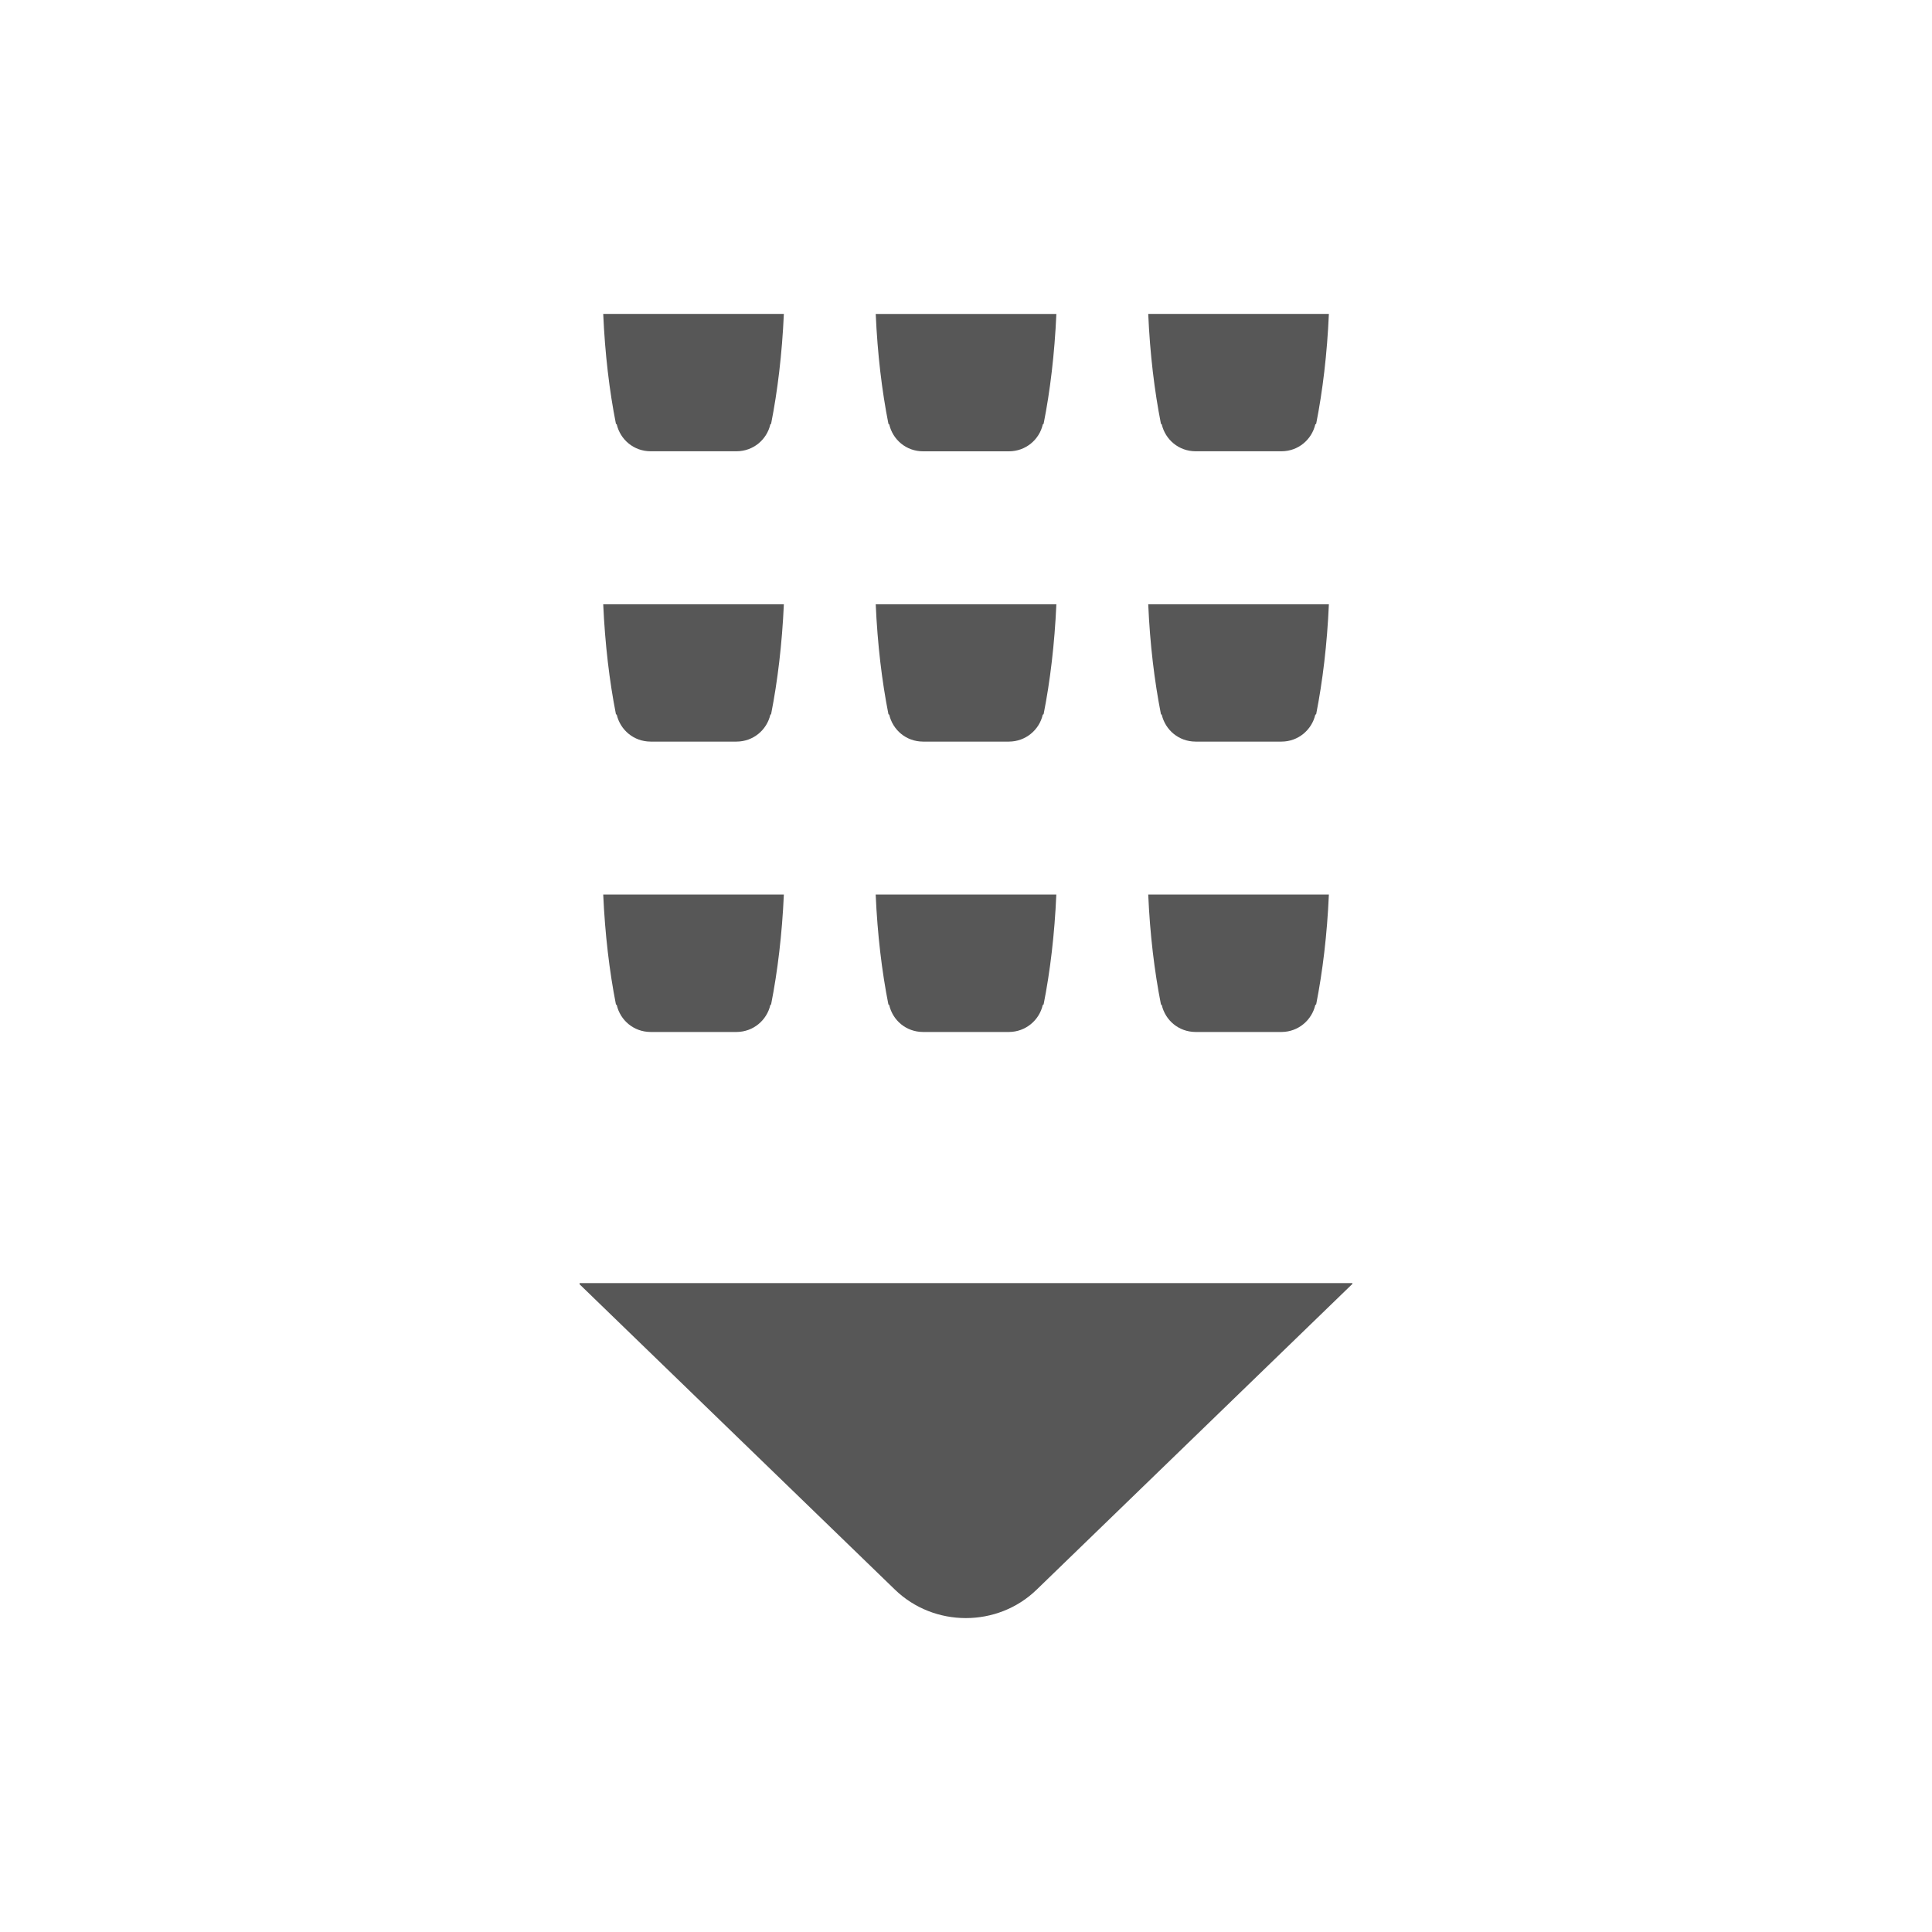 <svg xmlns="http://www.w3.org/2000/svg" width="40" height="40" viewBox="0 0 40 40"><path fill="#575757" d="M15.965 8.774l-.016.013c-.073.315-.352.555-.699.556h-1.781c-.348-.001-.626-.241-.7-.556l-.017-.013c-.135-.679-.227-1.449-.263-2.275h3.74c-.037.827-.13 1.597-.264 2.275zm5.642 0l-.017.014c-.072.315-.354.555-.699.556h-1.782c-.348-.001-.625-.241-.698-.556l-.017-.013c-.135-.679-.227-1.449-.263-2.275h3.74c-.037.826-.129 1.596-.264 2.274zm5.643 0l-.018.013c-.074.315-.353.555-.698.556h-1.782c-.348-.001-.625-.241-.699-.556l-.017-.013c-.134-.679-.228-1.449-.263-2.275h3.74c-.036.827-.129 1.597-.263 2.275zm-11.285 6.012l-.016.012c-.073.314-.352.555-.699.556l-.001.001h-1.78v-.001c-.348-.001-.626-.241-.7-.556l-.017-.012c-.134-.681-.226-1.449-.263-2.275h3.74c-.037.825-.13 1.593-.264 2.275zm5.642 0l-.018.012c-.072.314-.354.555-.699.556v.001h-1.78l-.001-.001c-.348-.001-.625-.241-.698-.556l-.017-.012c-.135-.681-.227-1.449-.263-2.275h3.74c-.037.825-.129 1.593-.264 2.275zm5.643 0l-.018.012c-.074.314-.353.555-.698.556l-.001.001h-1.78l-.001-.001c-.348-.001-.625-.241-.699-.556l-.017-.012c-.134-.681-.228-1.449-.263-2.275h3.74c-.036.825-.129 1.593-.263 2.275zm-11.285 6.009l-.016.013c-.073.315-.352.556-.699.558h-1.781c-.348-.002-.626-.24-.7-.558l-.017-.013c-.134-.681-.226-1.448-.263-2.275h3.74c-.037.827-.13 1.594-.264 2.275zm5.642 0l-.018.013c-.072.315-.354.556-.699.558h-1.782c-.348-.002-.625-.24-.698-.558l-.017-.013c-.135-.681-.227-1.448-.263-2.275h3.74c-.036.827-.128 1.594-.263 2.275zm5.643 0l-.018.013c-.074.315-.353.556-.698.558h-1.782c-.348-.002-.625-.24-.699-.558l-.017-.013c-.134-.681-.228-1.448-.263-2.275h3.74c-.036.827-.129 1.594-.263 2.275zm.75 5.787l-6.537 6.33c-.809.785-2.123.785-2.934 0l-6.529-6.322v-.025h16v.017z"/></svg>